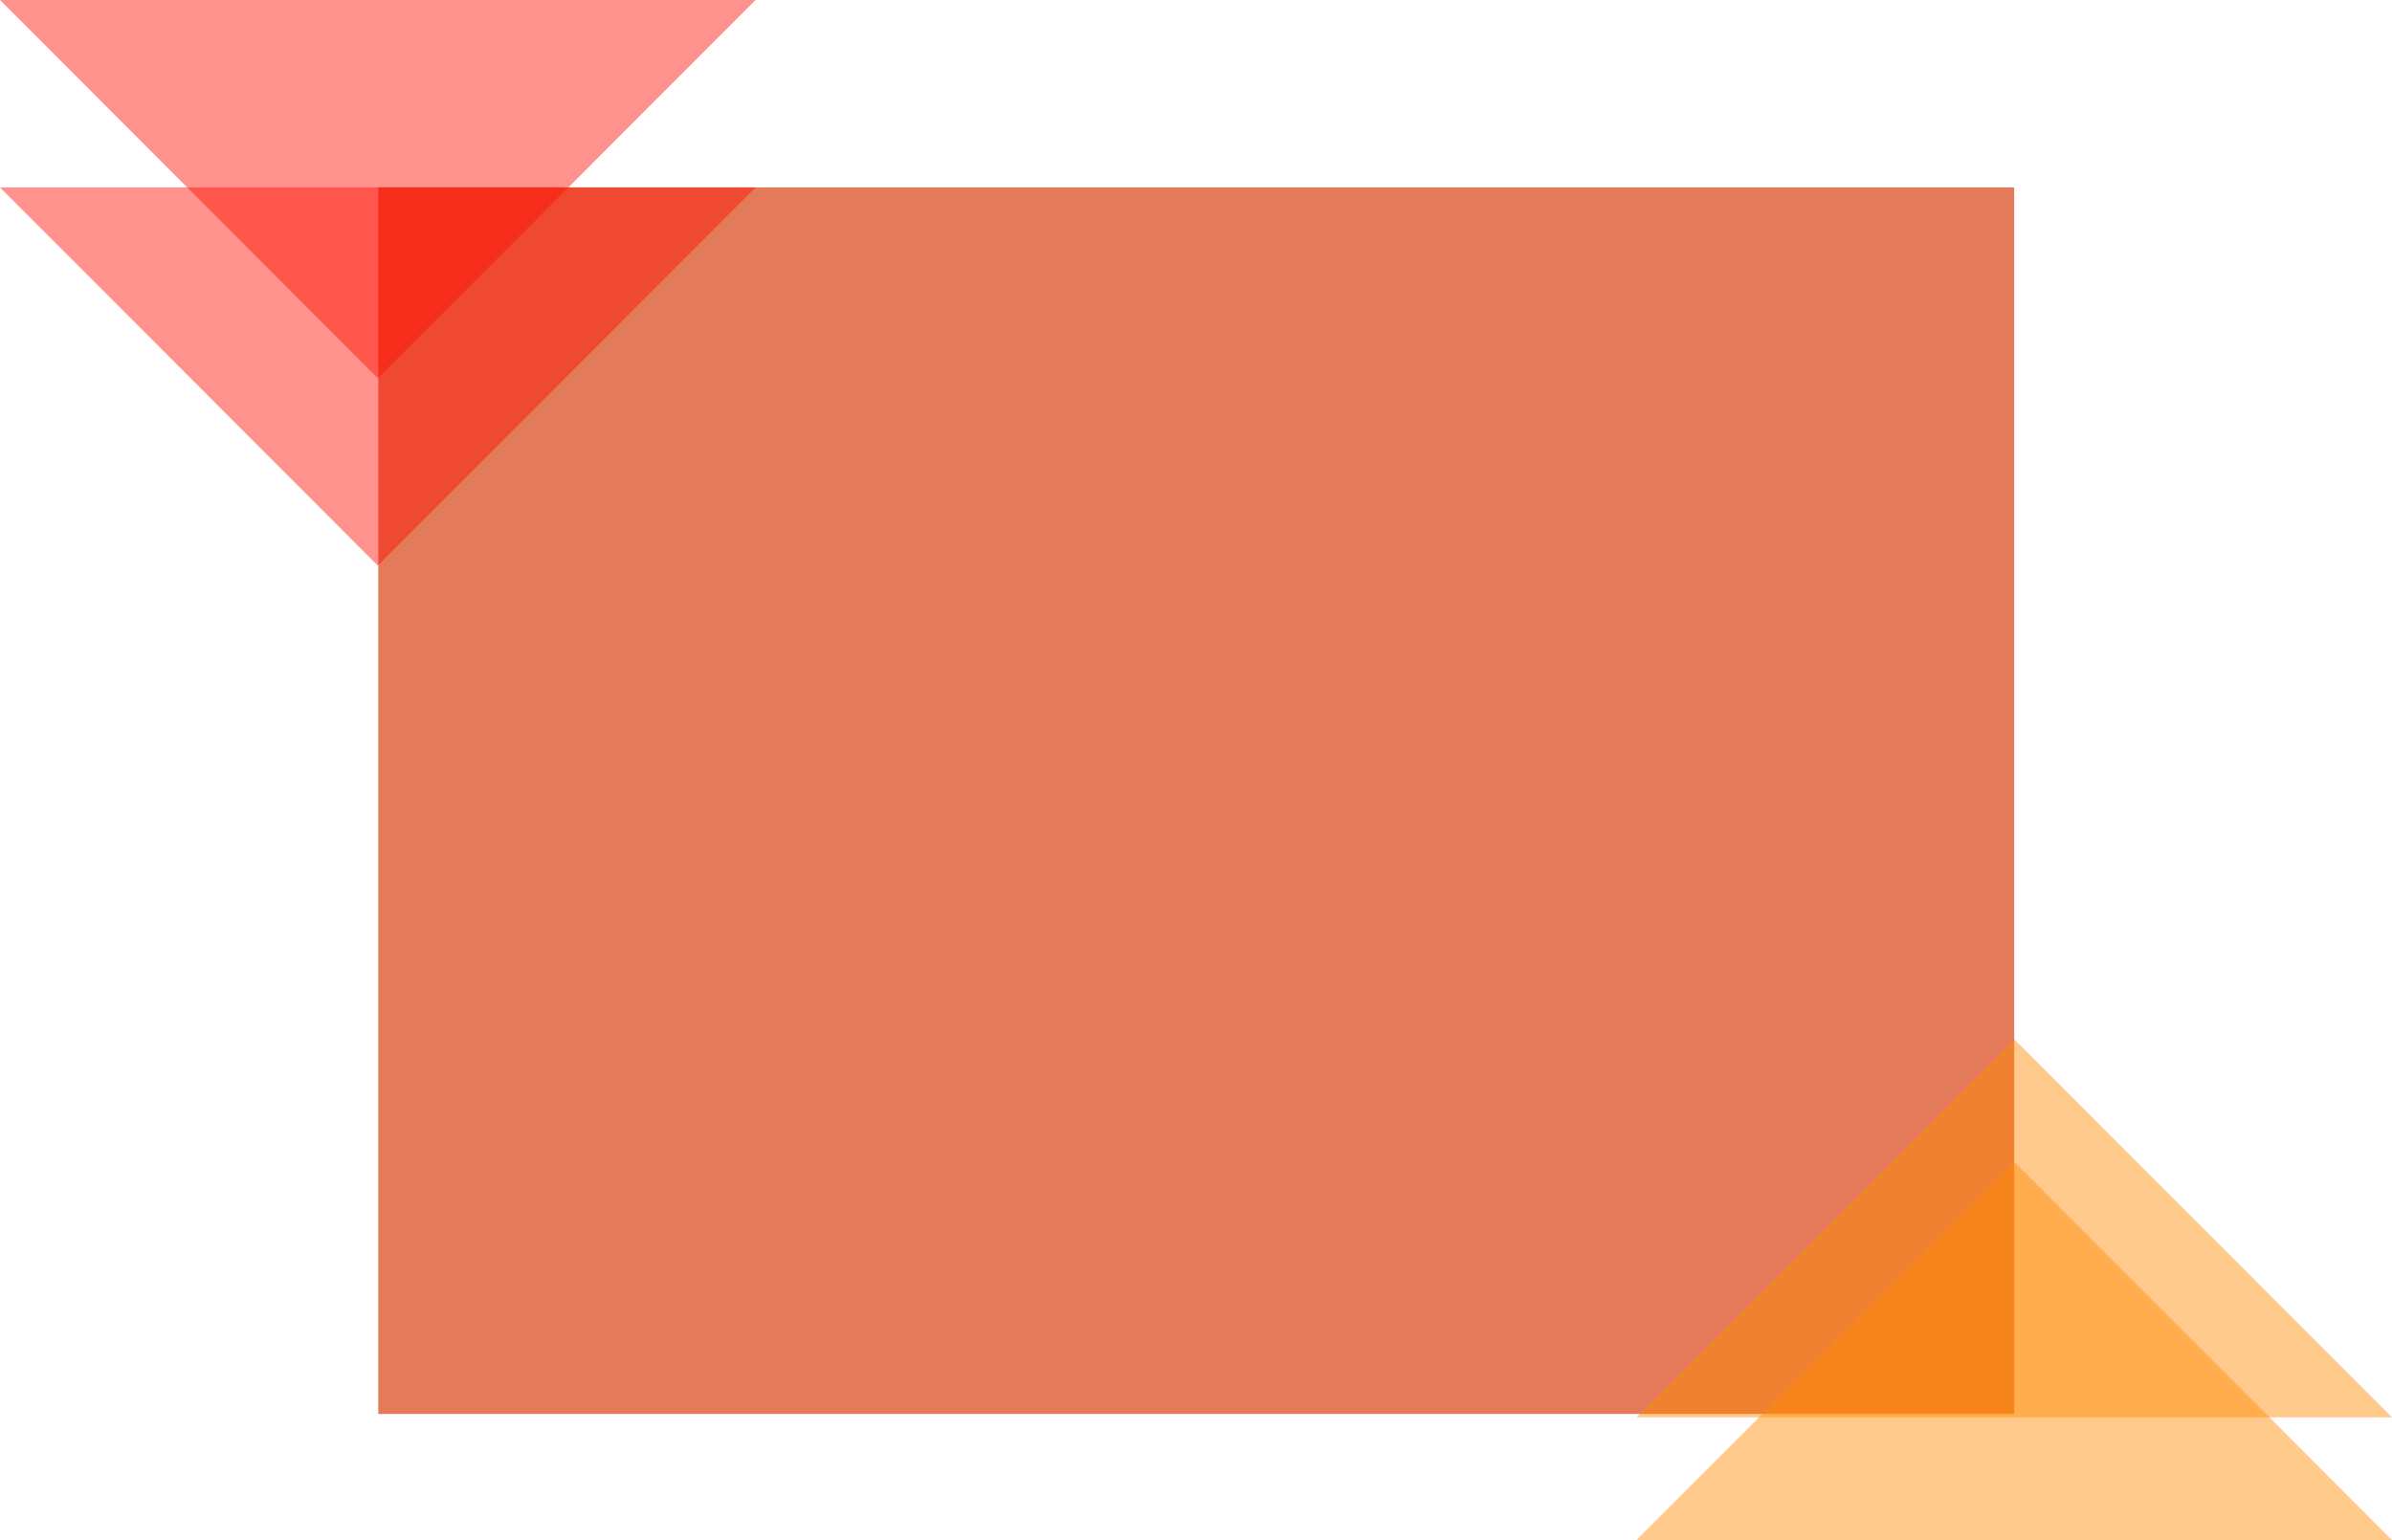 <svg version="1.1" xmlns="http://www.w3.org/2000/svg" xmlns:xlink="http://www.w3.org/1999/xlink" width="701.851" height="452" viewBox="0,0,701.851,452"><g transform="translate(110.925,54.772)"><g data-paper-data="{&quot;isPaintingLayer&quot;:true}" fill-rule="nonzero" stroke="none" stroke-width="1" stroke-linecap="butt" stroke-linejoin="miter" stroke-miterlimit="10" stroke-dasharray="" stroke-dashoffset="0" style="mix-blend-mode: normal"><path d="M0.074,360.228v-360h480v360z" fill="#e37a59"/><path d="M480.075,250.228l110.851,111h-221.702z" fill-opacity="0.45" fill="#ff8a00"/><path d="M480.075,286.228l110.851,111h-221.702z" fill-opacity="0.45" fill="#ff8a00"/><path d="M-0.074,111.228l-110.851,-111h221.703z" fill-opacity="0.45" fill="#ff0f00"/><path d="M-0.074,56.228l-110.851,-111h221.703z" fill-opacity="0.45" fill="#ff0f00"/></g></g></svg>